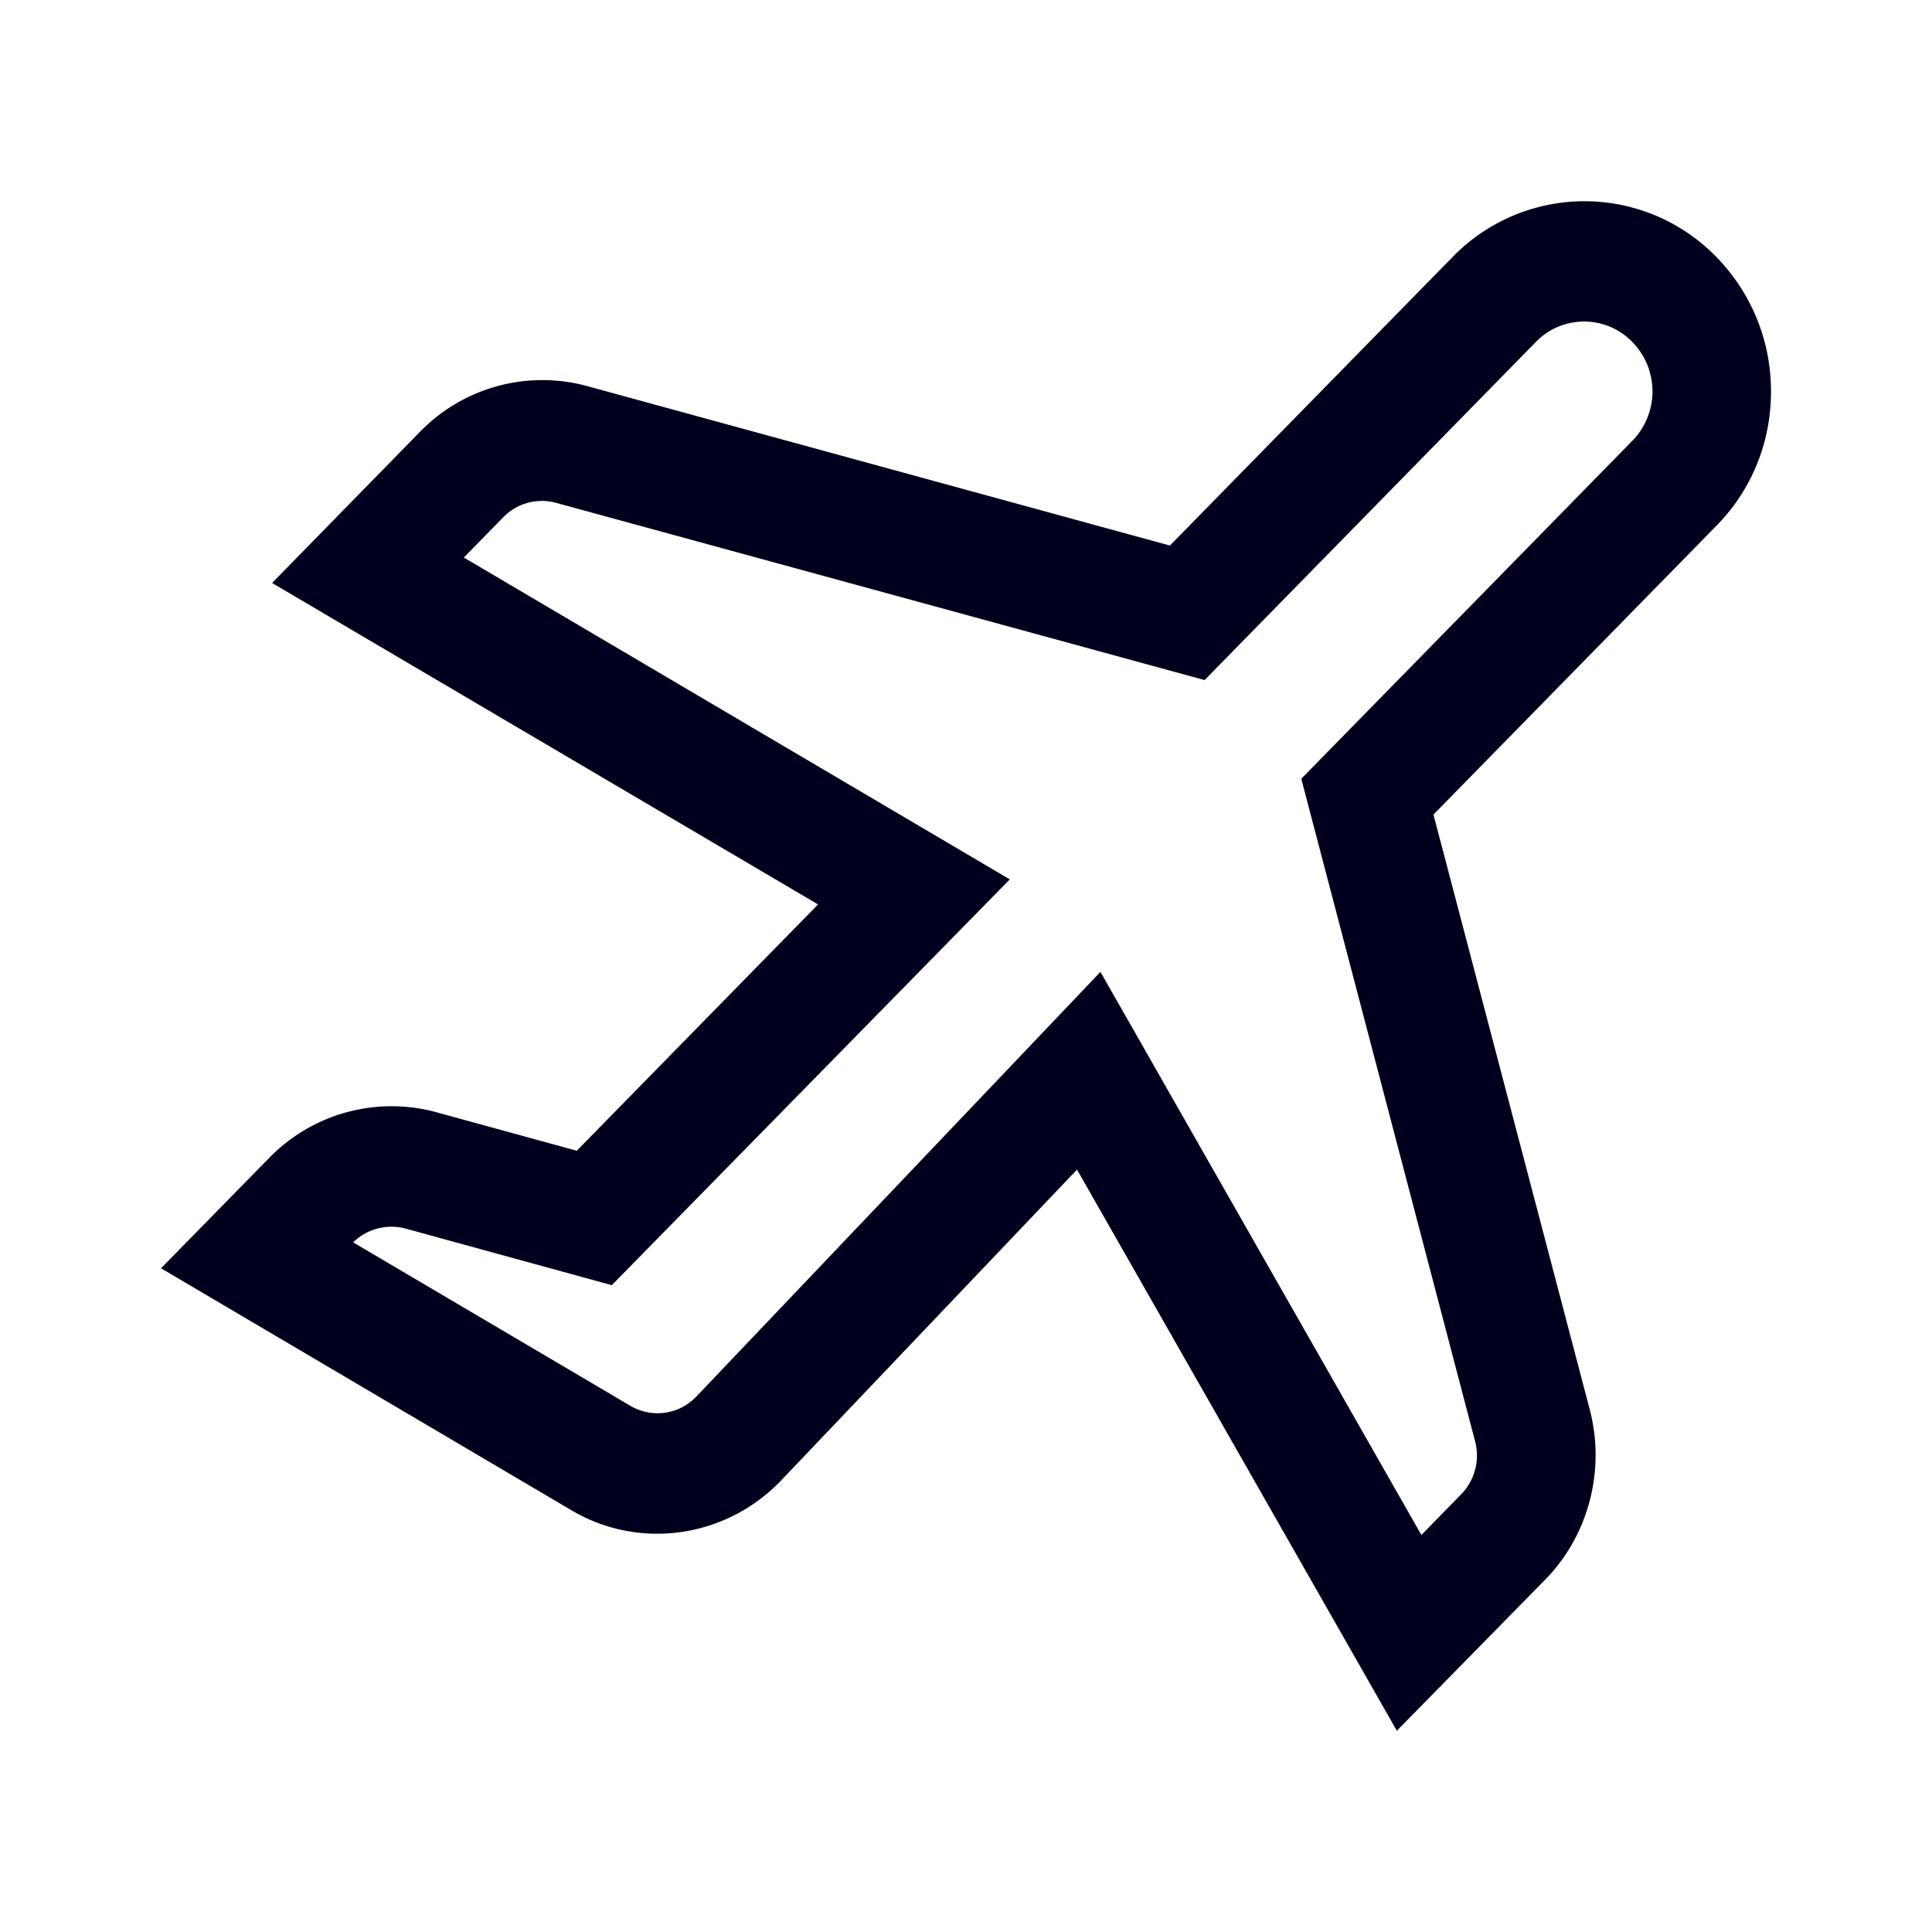 <svg xmlns="http://www.w3.org/2000/svg" width="24" height="24" fill="none"><path fill="#00001E" d="m13.379 14.529 3.973 6.971 1.843-1.877c.54-.55.75-1.36.554-2.111l-1.942-7.393 3.513-3.586c.44-.445.68-1.039.68-1.67 0-.633-.244-1.226-.68-1.672a2.284 2.284 0 0 0-3.274 0l-3.513 3.586L7.29 4.795a2.12 2.12 0 0 0-2.069.565L3.38 7.242l6.782 3.993-2.997 3.06-1.75-.48a2.12 2.12 0 0 0-2.068.566L2 15.755l5.099 3.006c.834.494 1.9.35 2.589-.354zm4.278 4.539-3.987-6.995-5.024 5.28a.665.665 0 0 1-.816.11l-3.443-2.03a.68.68 0 0 1 .648-.172l2.565.704 4.944-5.041-6.782-3.998.492-.503a.67.67 0 0 1 .652-.177l8.058 2.202 4.114-4.199a.834.834 0 0 1 1.2 0 .877.877 0 0 1 0 1.226l-4.113 4.199 2.158 8.226a.69.69 0 0 1-.174.665z"/></svg>